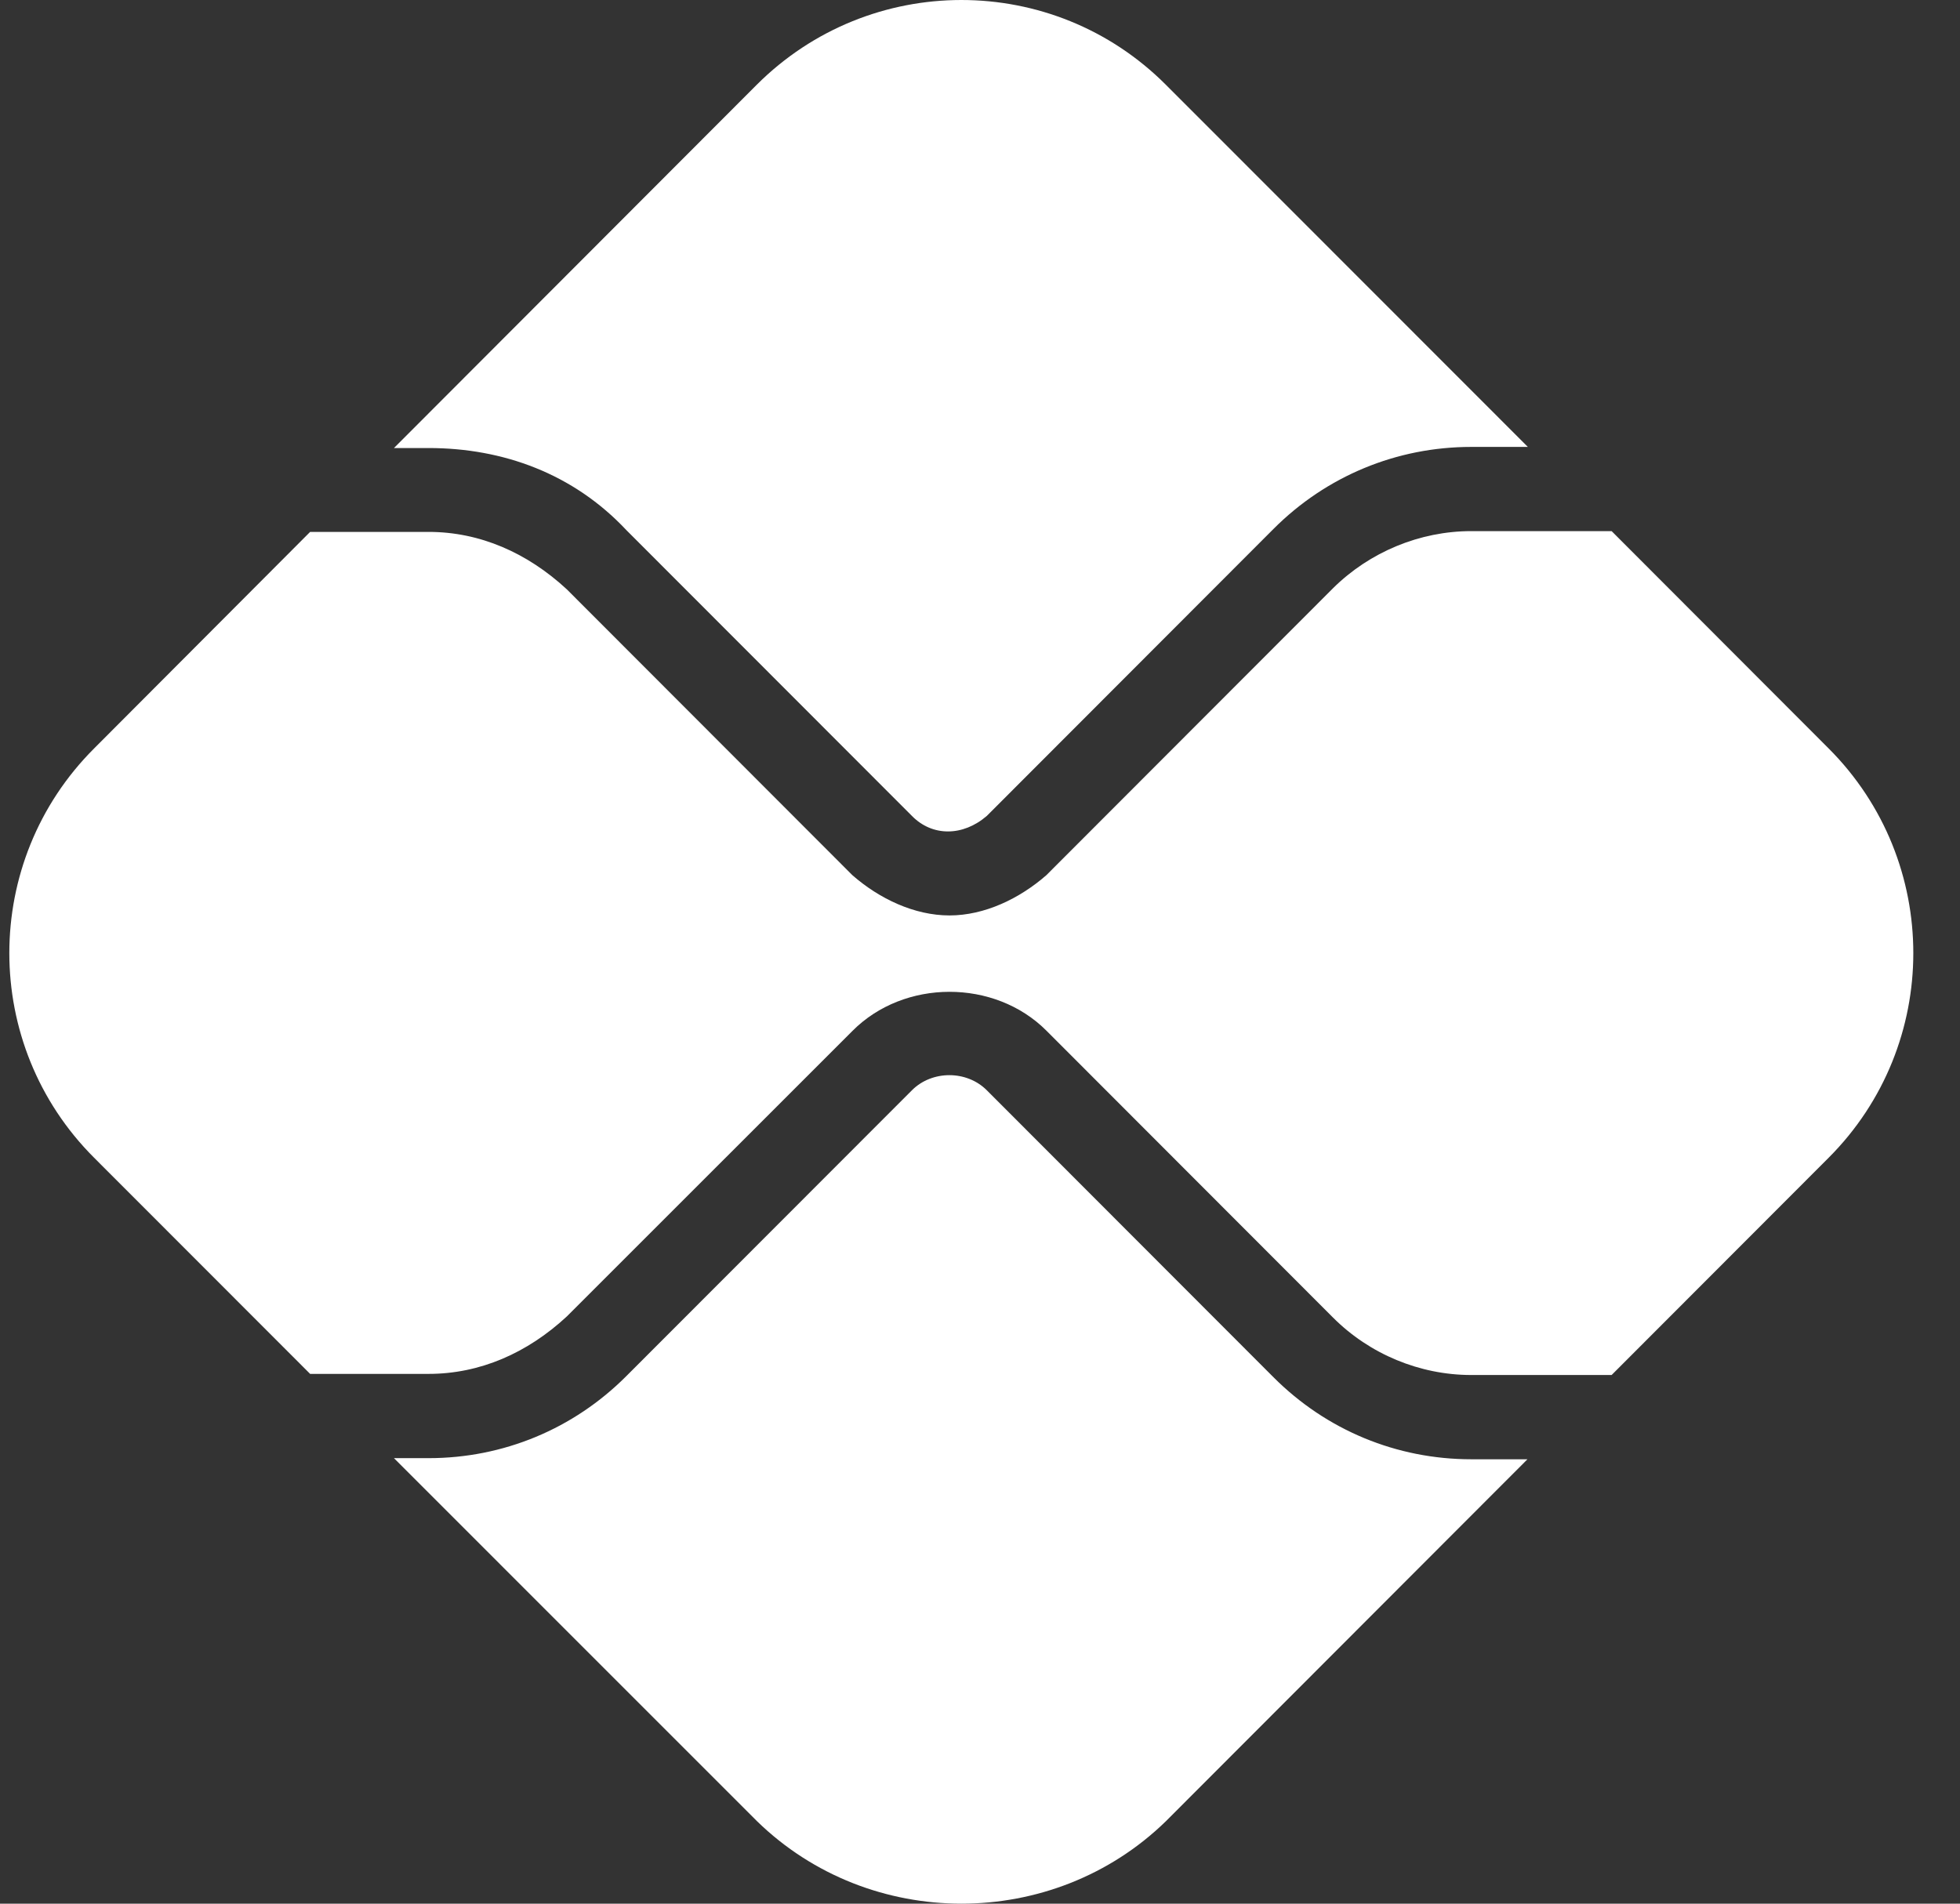 <svg width="35" height="34" viewBox="0 0 35 34" fill="none" xmlns="http://www.w3.org/2000/svg">
<rect x="0" y="0" width="35" height="34" fill="#333333" stroke="none"/>
<path d="M16.285 19.472C16.644 19.113 17.262 19.113 17.621 19.472L22.741 24.598C23.685 25.544 24.942 26.063 26.272 26.063H27.276L20.82 32.527C18.805 34.491 15.533 34.491 13.518 32.527L7.035 26.043H7.654C8.984 26.043 10.24 25.524 11.184 24.578L16.285 19.472ZM17.621 14.573C17.196 14.939 16.65 14.945 16.285 14.573L11.184 9.467C10.24 8.461 8.984 8.002 7.654 8.002H7.035L13.512 1.515C15.533 -0.505 18.805 -0.505 20.82 1.515L27.283 7.982H26.272C24.942 7.982 23.685 8.501 22.741 9.447L17.621 14.573ZM7.654 9.5C8.571 9.5 9.416 9.873 10.121 10.525L15.221 15.631C15.7 16.05 16.325 16.35 16.956 16.35C17.581 16.35 18.206 16.05 18.685 15.631L23.805 10.505C24.457 9.859 25.354 9.486 26.272 9.486H28.779L32.655 13.368C34.67 15.385 34.67 18.66 32.655 20.677L28.779 24.558H26.272C25.354 24.558 24.457 24.186 23.805 23.533L18.685 18.407C17.761 17.482 16.145 17.482 15.221 18.414L10.121 23.513C9.416 24.166 8.571 24.538 7.654 24.538H5.538L1.68 20.677C-0.338 18.66 -0.338 15.385 1.68 13.368L5.538 9.5H7.654Z" fill="white"/>
</svg>
